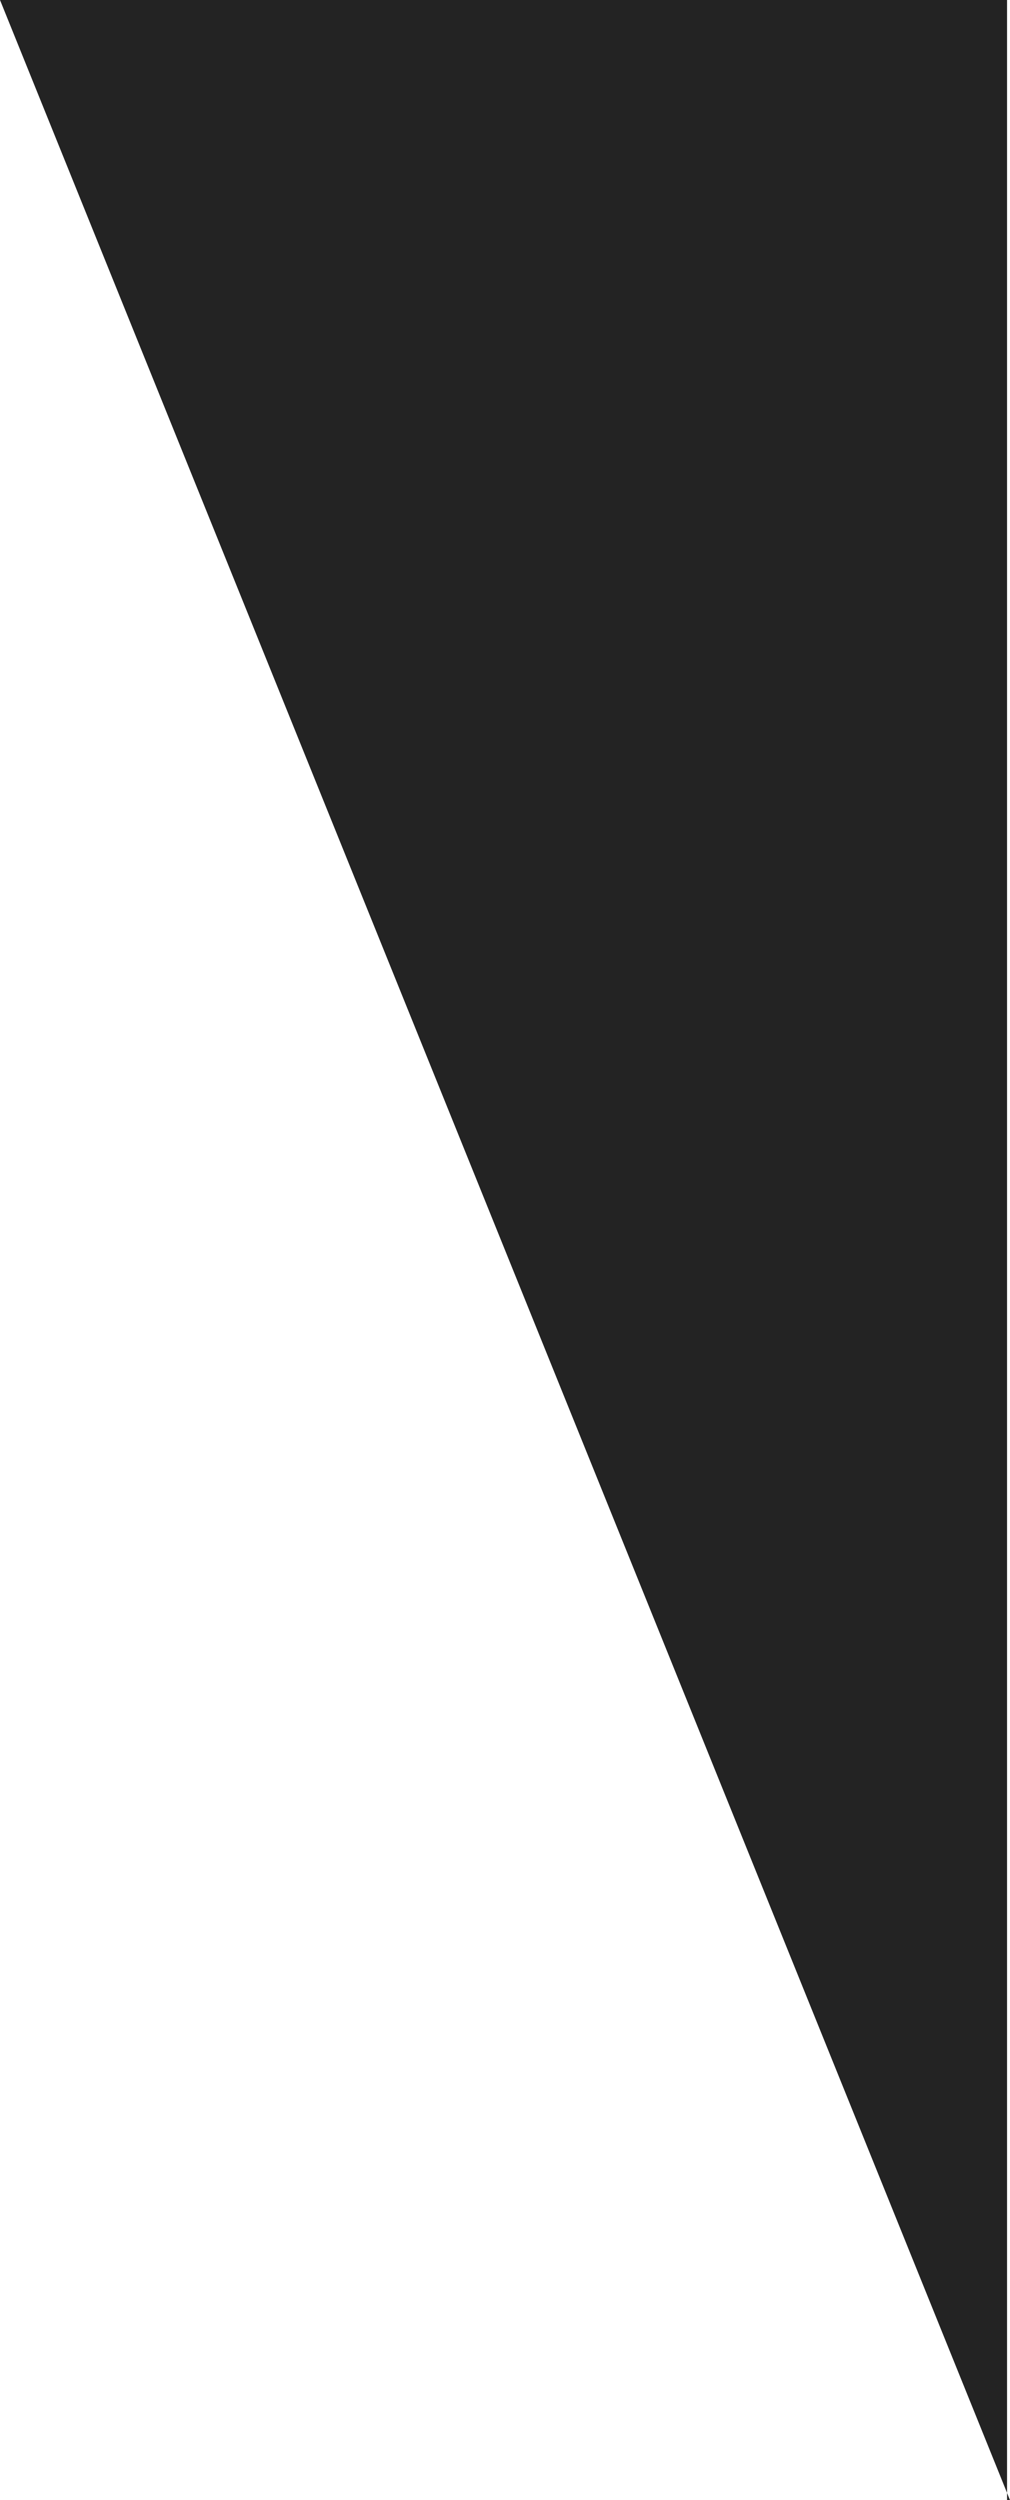 <svg xmlns="http://www.w3.org/2000/svg" width="455.429" height="1127" viewBox="0 0 455.429 1127">
  <path id="Path_21748" data-name="Path 21748" d="M-289.429,0h454.1V1127H166Z" transform="translate(289.429)" opacity="0.86"/>
</svg>
